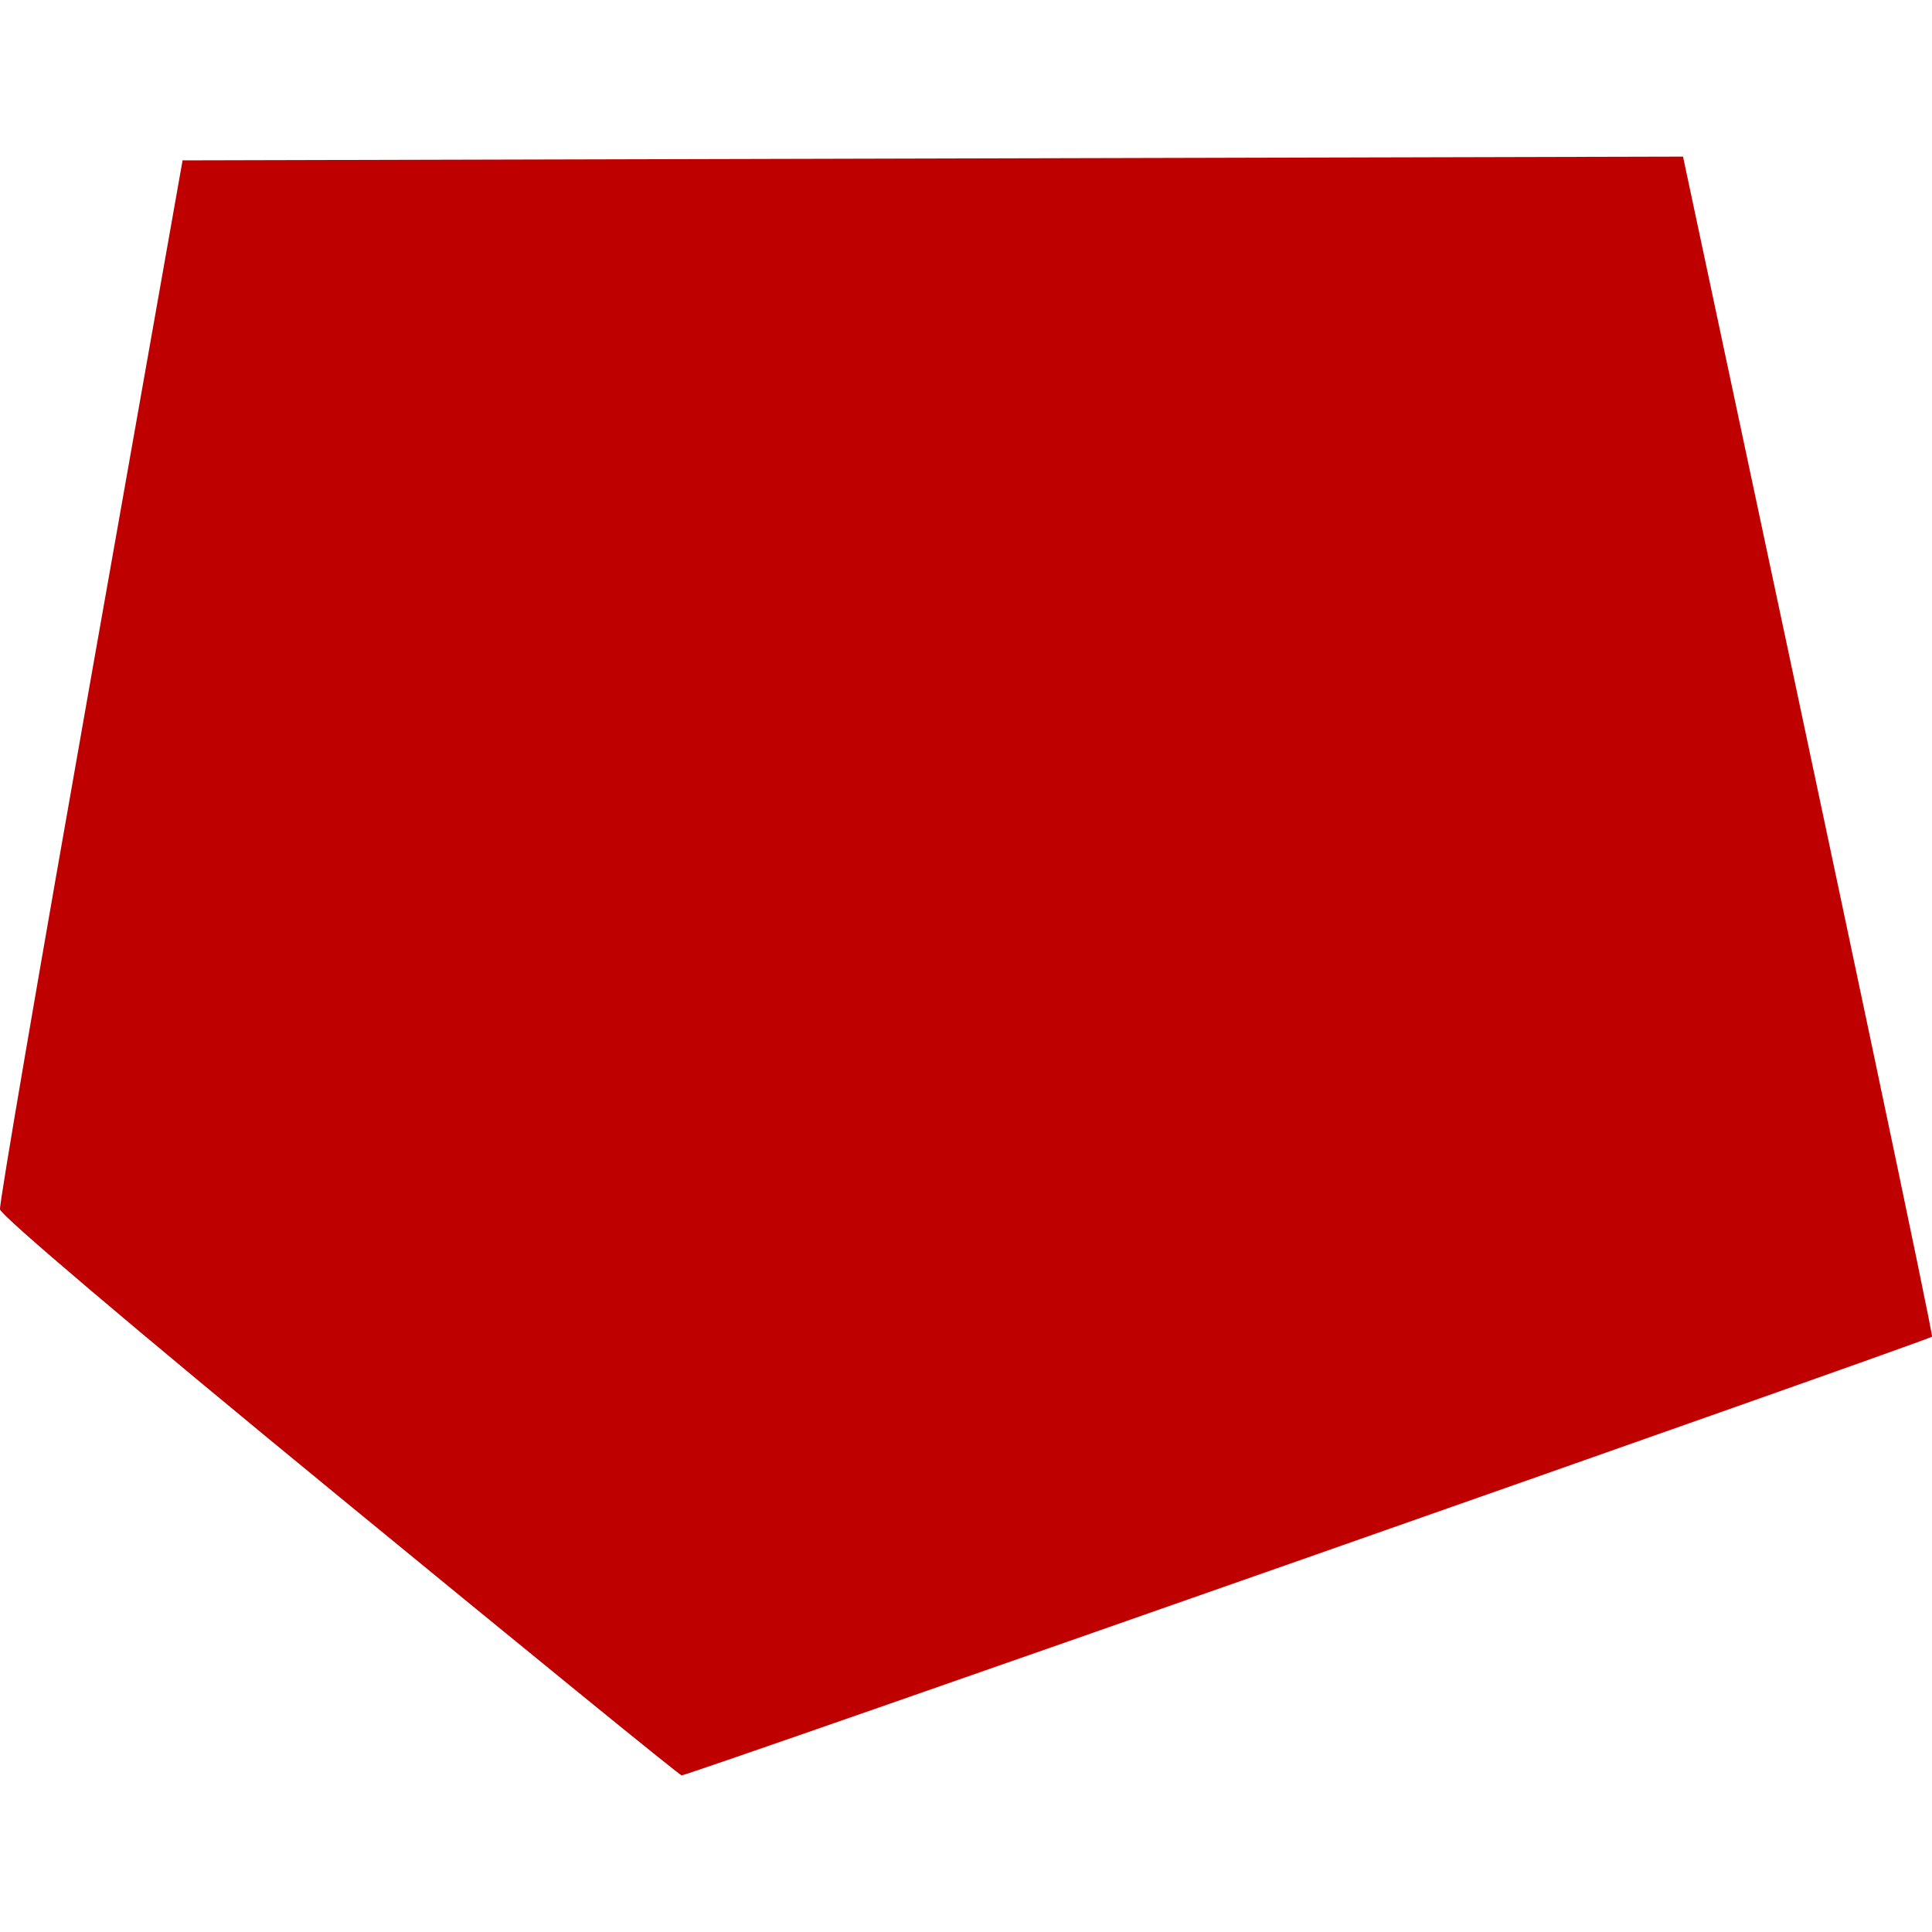 
<svg xmlns="http://www.w3.org/2000/svg" xmlns:xlink="http://www.w3.org/1999/xlink" width="16px" height="16px" viewBox="0 0 16 16" version="1.1">
<g id="surface1">
<path style=" stroke:none;fill-rule:nonzero;fill:#bf0000;fill-opacity:1;" d="M 2.812 12.398 C 1.074 10.973 0.008 10.066 0 10.016 C -0.008 9.973 0.332 7.996 0.75 5.633 L 1.512 1.328 L 13.938 1.297 C 15.324 7.801 16.012 11.059 16 11.07 C 15.973 11.098 5.68 14.711 5.645 14.703 C 5.629 14.703 4.355 13.664 2.812 12.398 Z M 2.812 12.398 "/>
</g>
</svg>
